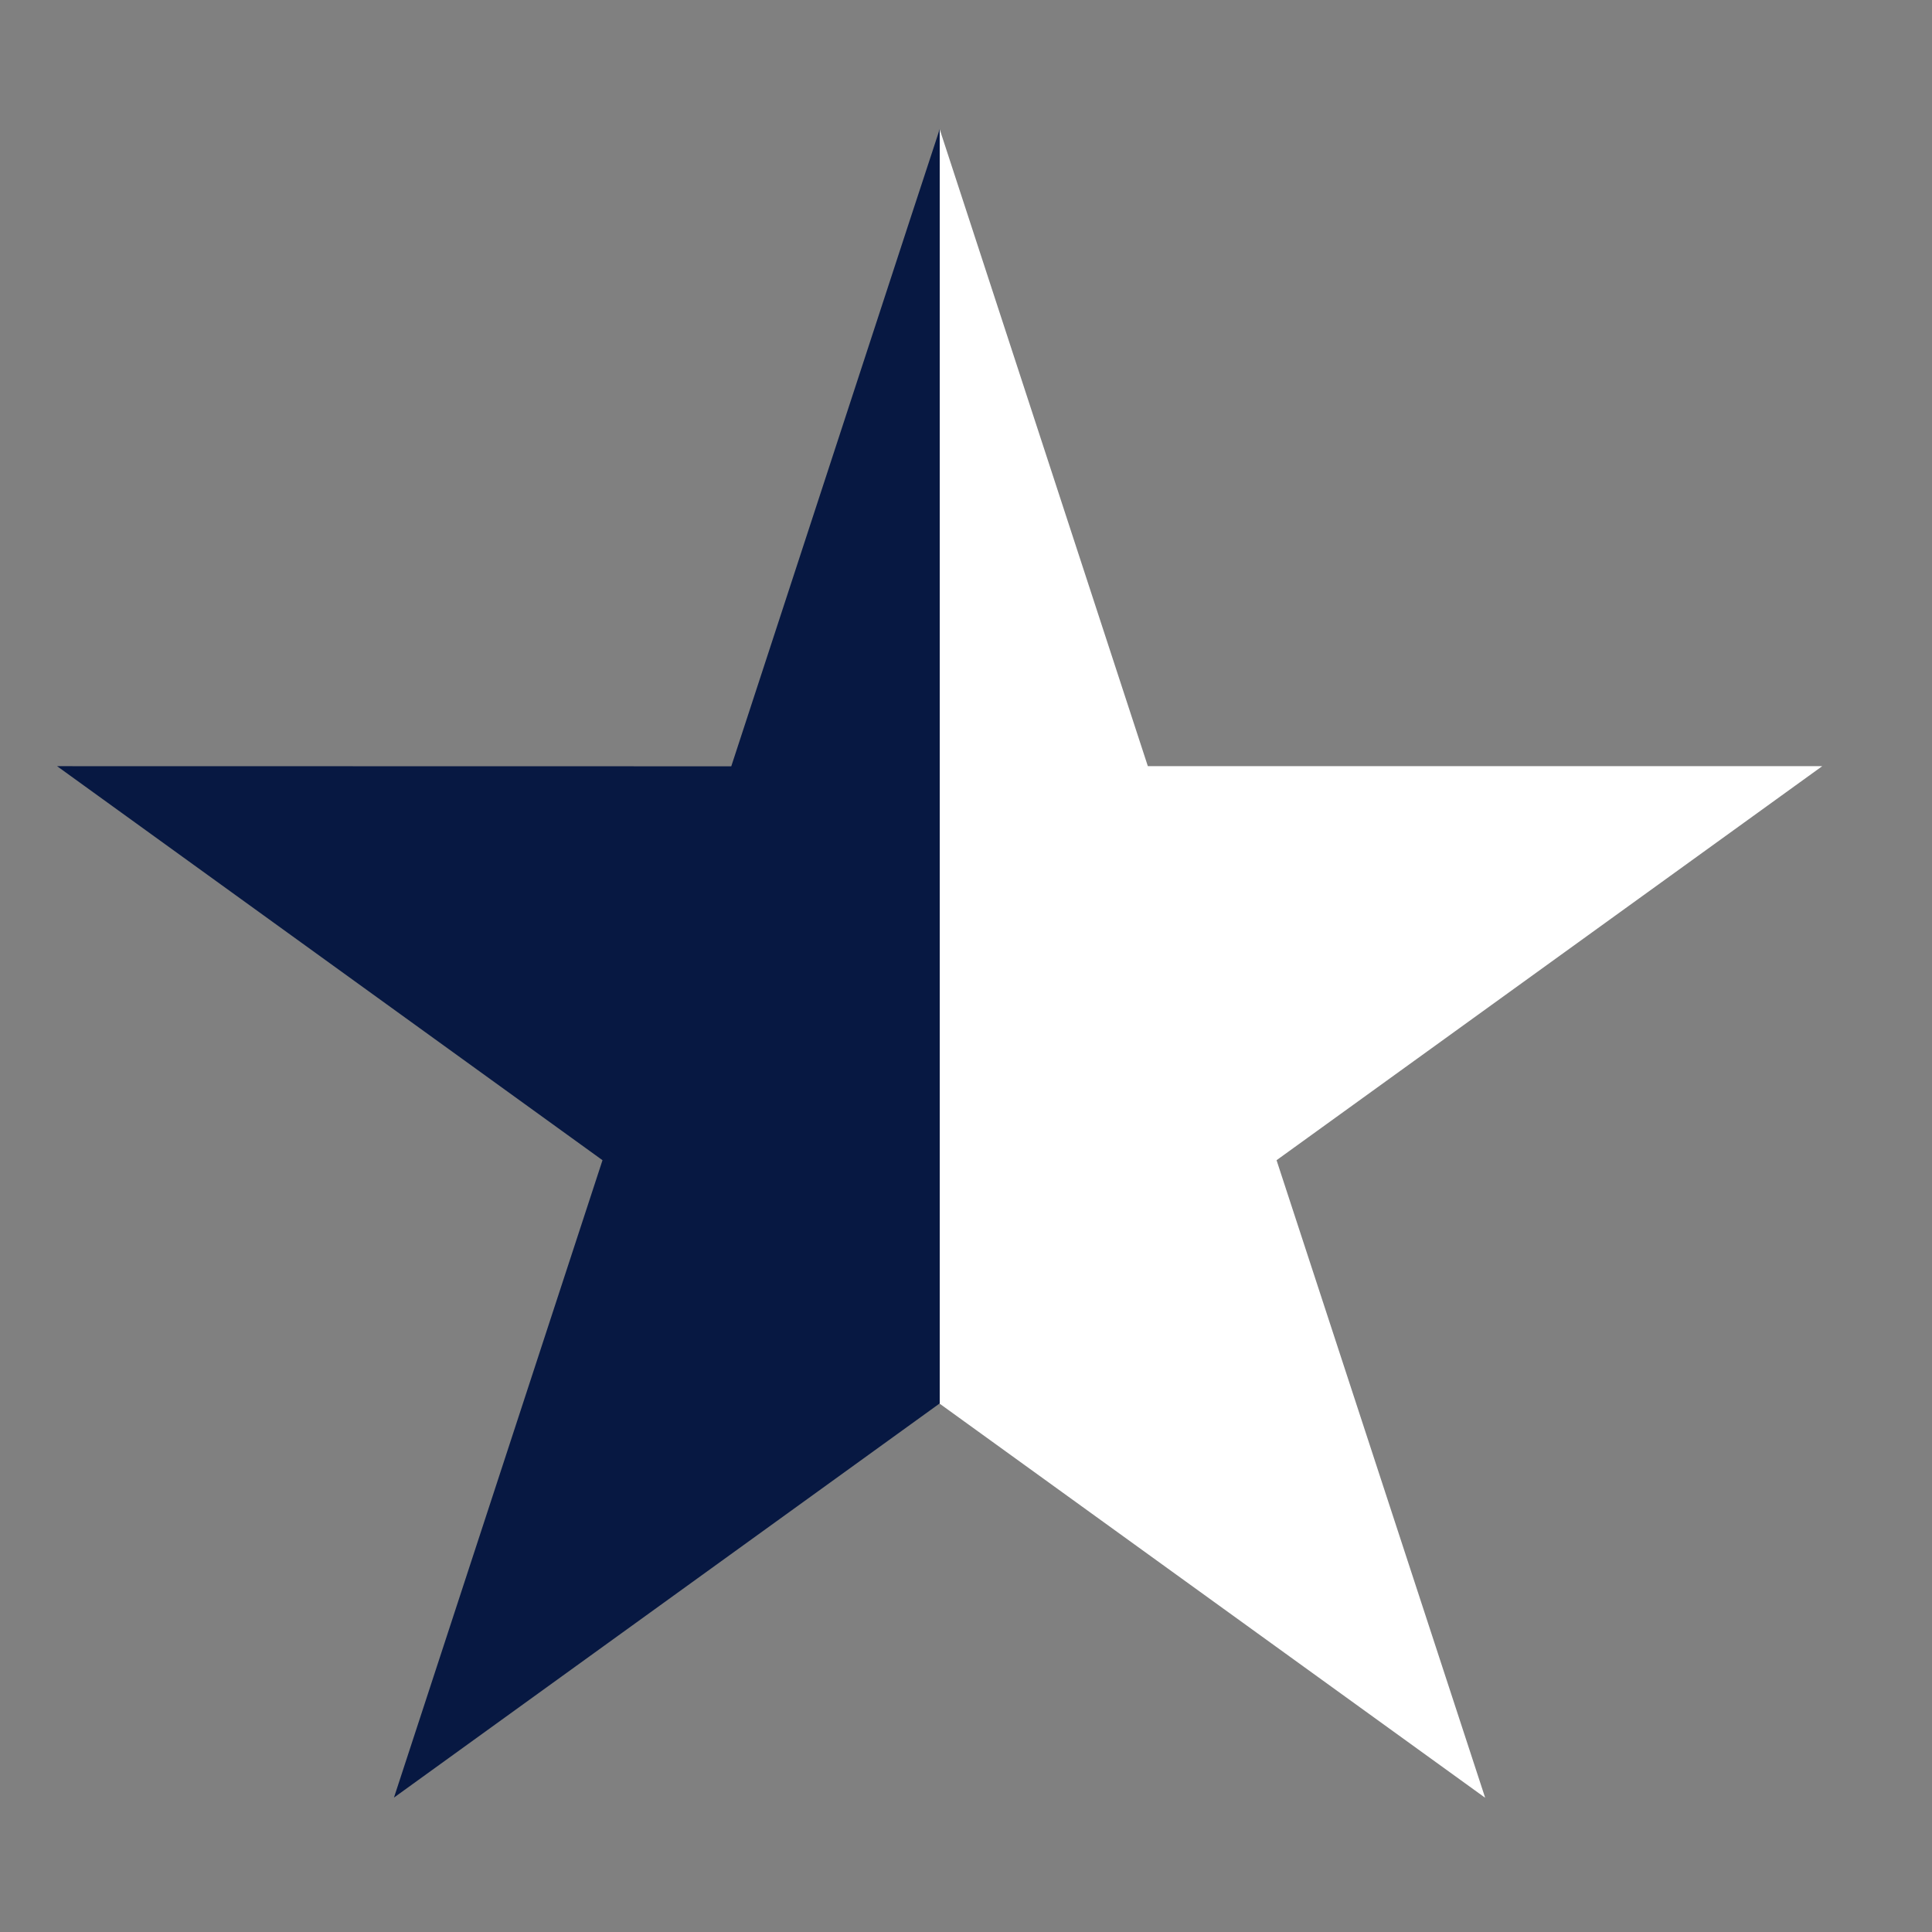 <svg width="220" height="220" xmlns="http://www.w3.org/2000/svg">
 <rect width="100%" height="100%" fill="#808080" stroke="none"/>
 <g>
  <path id="svg_2" d="m106.983,159.826l-62.122,44.869l23.747,-72.58l-62.108,-44.869l76.771,0.014l20.404,-62.409l3.328,-10.136l23.705,72.531l76.792,0l-62.136,44.869l23.754,72.6l-62.136,-44.889l0,0z" fill="url(#grad)"/>
 </g>
 <linearGradient id="grad" x1="0" x2="100%" y1="0" y2="0">
  <stop offset="50%" stop-color="#071842"/>
  <stop offset="50%" stop-color="white"/>
 </linearGradient>
</svg>

